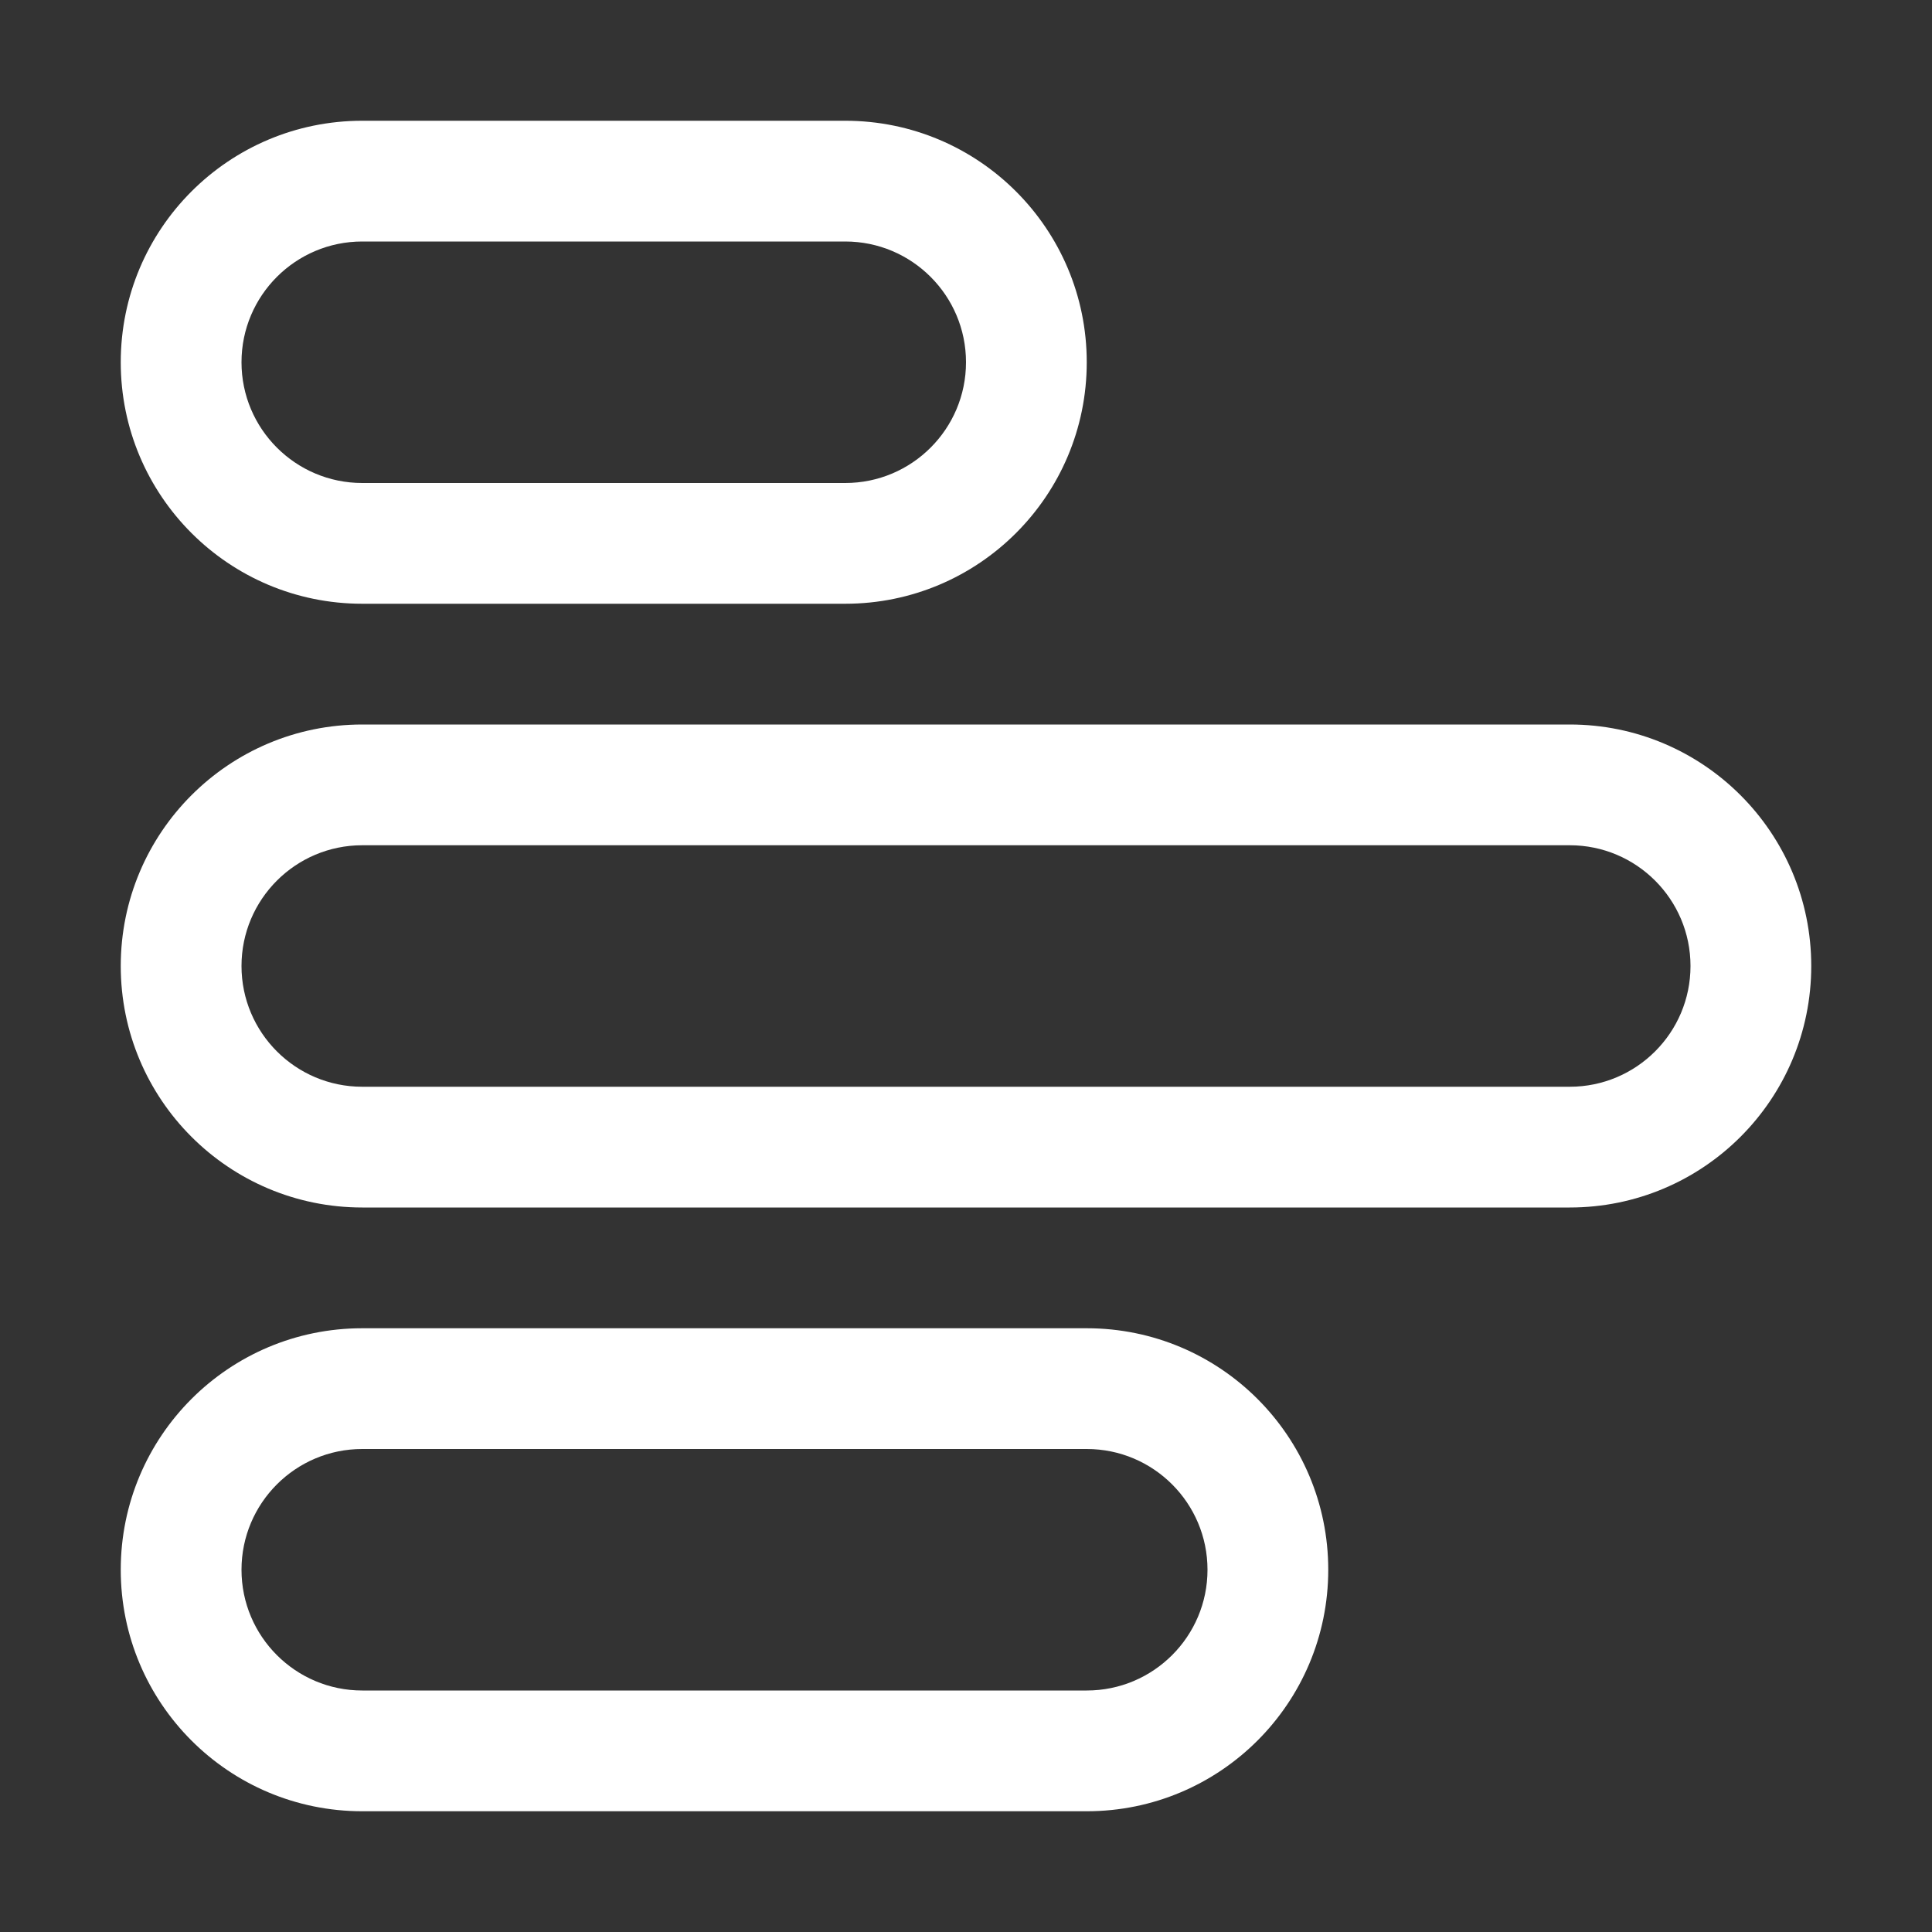 <svg width="16" height="16" viewBox="0 0 16 16" fill="none" xmlns="http://www.w3.org/2000/svg">
<rect x="0" y="0" width="16" height="16" fill="#333333" stroke="none"/>
<path d="M15 8C15 6.895 14.105 6 13 6H3C1.895 6 1 6.895 1 8C1 9.105 1.895 10 3 10H13C14.105 10 15 9.105 15 8ZM13 9H3C2.448 9 2 8.552 2 8C2 7.448 2.448 7 3 7H13C13.552 7 14 7.448 14 8C14 8.552 13.552 9 13 9ZM9 3C9 1.895 8.105 1 7 1H3C1.895 1 1 1.895 1 3C1 4.105 1.895 5 3 5H7C8.105 5 9 4.105 9 3ZM3 4C2.448 4 2 3.552 2 3C2 2.448 2.448 2 3 2H7C7.552 2 8 2.448 8 3C8 3.552 7.552 4 7 4H3ZM9 11C10.105 11 11 11.895 11 13C11 14.105 10.105 15 9 15H3C1.895 15 1 14.105 1 13C1 11.895 1.895 11 3 11H9ZM9 14C9.552 14 10 13.552 10 13C10 12.448 9.552 12 9 12H3C2.448 12 2 12.448 2 13C2 13.552 2.448 14 3 14H9Z" fill="#ffffff"/>
</svg>
